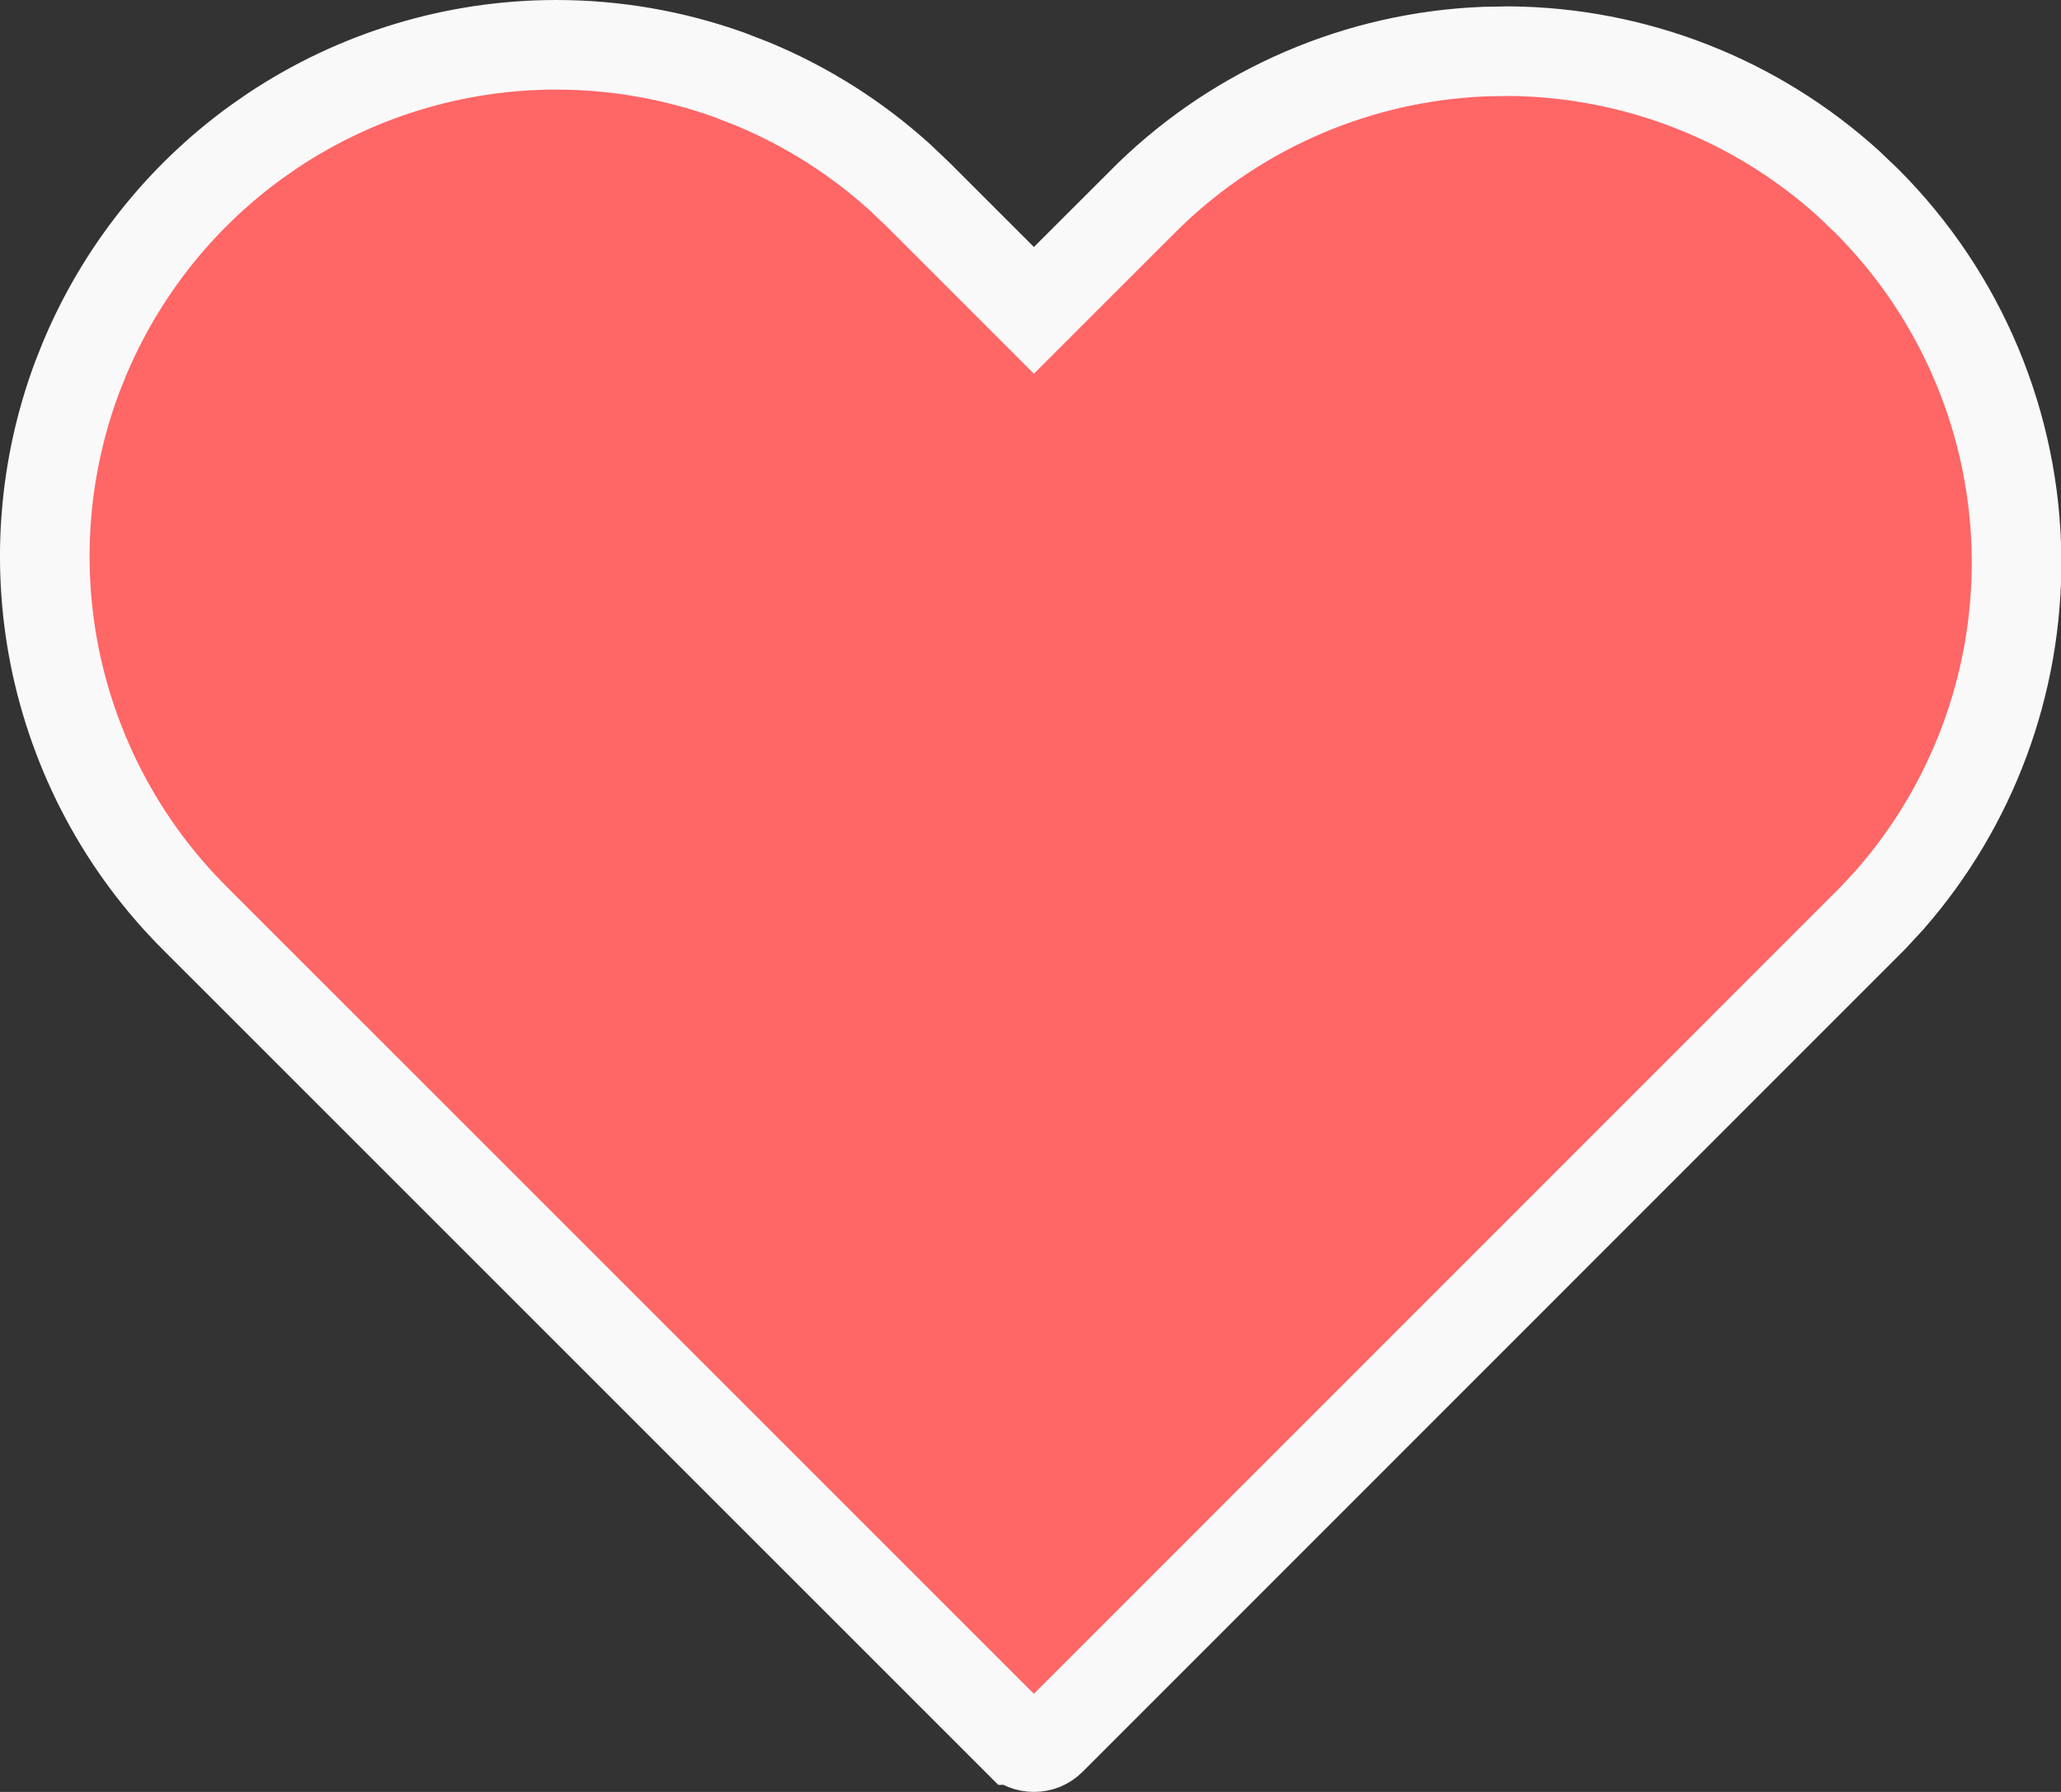 <svg width="23" height="20" viewBox="0 0 23 20" fill="none" xmlns="http://www.w3.org/2000/svg">
<rect x="0" y="0" width="23" height="20" fill="#333333" stroke="none"/>
<path d="M6.208 0.5C6.864 0.5 7.514 0.613 8.131 0.833L8.394 0.935C9 1.186 9.558 1.539 10.043 1.979L10.246 2.172L11.538 3.464L11.892 3.11L12.825 2.178C13.834 1.201 15.166 0.633 16.562 0.576L16.843 0.571C18.247 0.583 19.594 1.111 20.63 2.05L20.832 2.243C21.891 3.302 22.492 4.736 22.504 6.233C22.515 7.638 22.009 8.993 21.088 10.044L20.903 10.244L11.729 19.421H11.729C11.704 19.446 11.674 19.466 11.642 19.48C11.609 19.493 11.573 19.5 11.538 19.5C11.503 19.5 11.467 19.493 11.435 19.48C11.418 19.473 11.403 19.464 11.389 19.454L11.348 19.421H11.347L2.172 10.246C1.373 9.448 0.83 8.43 0.609 7.322C0.403 6.284 0.49 5.21 0.857 4.221L0.935 4.024C1.34 3.047 2.008 2.202 2.863 1.583L3.037 1.462C3.976 0.835 5.079 0.5 6.208 0.5Z" fill="#FF6666" stroke="#F9F9F9"/>
</svg>
